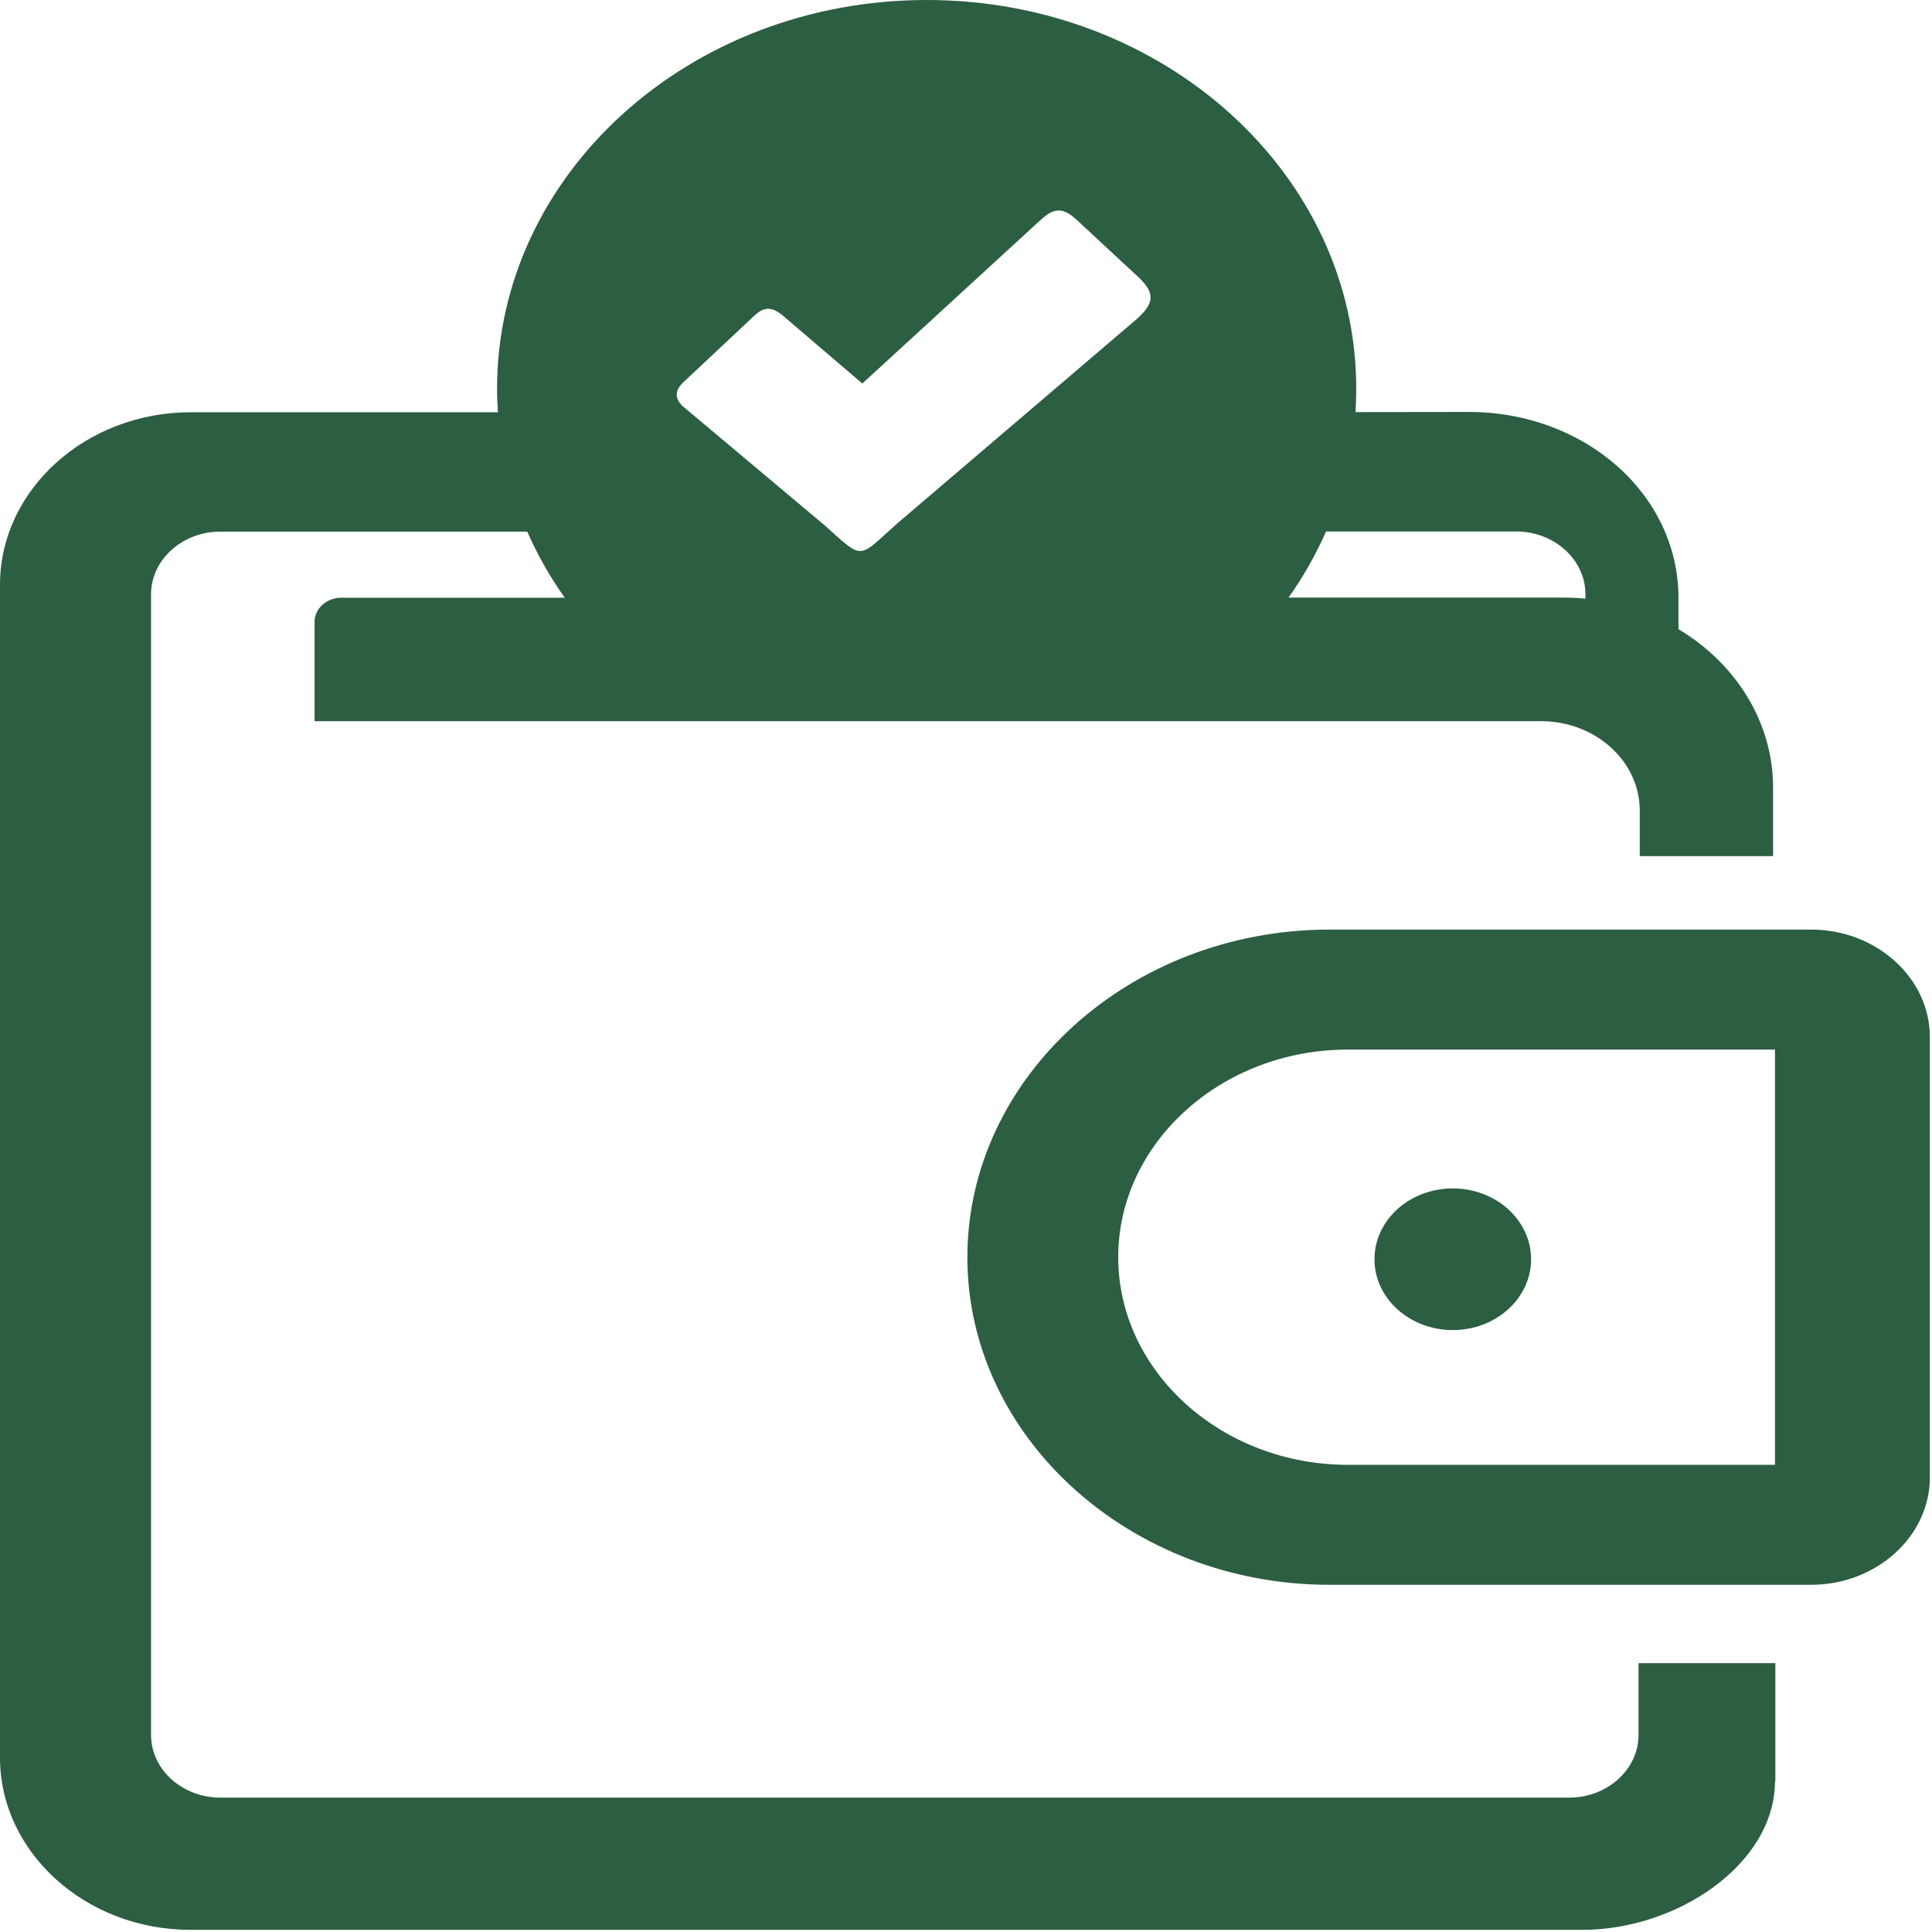 <svg width="106" height="106" viewBox="0 0 106 106" fill="none" xmlns="http://www.w3.org/2000/svg">
<path fill-rule="evenodd" clip-rule="evenodd" d="M72.944 51.002H99.367C102.949 51.002 105.882 53.656 105.882 56.896V81.058C105.882 84.297 102.949 86.951 99.367 86.951H72.944C62.019 86.951 53.075 78.86 53.075 68.977C53.084 59.085 62.009 51.002 72.944 51.002ZM42.987 17.346L47.312 21.042L56.675 12.451C57.504 11.693 58.018 11.09 59.037 12.029L62.333 15.088C63.419 16.053 63.362 16.622 62.343 17.526L49.198 28.745C47.045 30.658 47.417 30.77 45.235 28.814L37.444 22.274C36.987 21.826 37.034 21.378 37.539 20.93L41.368 17.337C41.93 16.794 42.387 16.828 42.987 17.346ZM10.459 22.619H27.319C27.29 22.188 27.271 21.757 27.271 21.318C27.28 9.547 37.825 0 50.846 0C63.857 0 74.411 9.547 74.411 21.318C74.411 21.749 74.392 22.18 74.373 22.61L80.574 22.602C86.908 22.593 92.09 27.082 92.09 32.812V34.519C95.214 36.388 97.281 39.594 97.281 43.213V46.97H89.966V44.462C89.966 41.765 87.527 39.568 84.555 39.568H17.26V34.114C17.26 33.39 17.917 32.795 18.717 32.795H30.986C30.176 31.658 29.49 30.443 28.928 29.168H12.088C9.992 29.168 8.287 30.719 8.287 32.606V95.189C8.287 97.085 10.002 98.627 12.088 98.627H86.099C88.194 98.627 89.899 97.076 89.899 95.189V91.251H97.405V97.757H97.386C97.357 102.255 92.052 105.882 86.813 105.882H10.43C4.696 105.874 0 101.626 0 96.438V32.08C0 26.876 4.706 22.619 10.459 22.619ZM72.754 29.159C72.192 30.434 71.506 31.649 70.696 32.787H85.746C86.165 32.787 86.575 32.804 86.984 32.847V32.597C86.984 30.701 85.27 29.159 83.184 29.159H72.754ZM73.944 57.586H97.386V80.368H73.944C67.02 80.368 61.352 75.241 61.352 68.977C61.352 62.704 67.02 57.586 73.944 57.586ZM79.707 65.203C82.079 65.203 84.003 66.943 84.003 69.089C84.003 71.234 82.079 72.975 79.707 72.975C77.335 72.975 75.411 71.234 75.411 69.089C75.411 66.943 77.335 65.203 79.707 65.203Z" fill="#2C5E42"/>
</svg>
